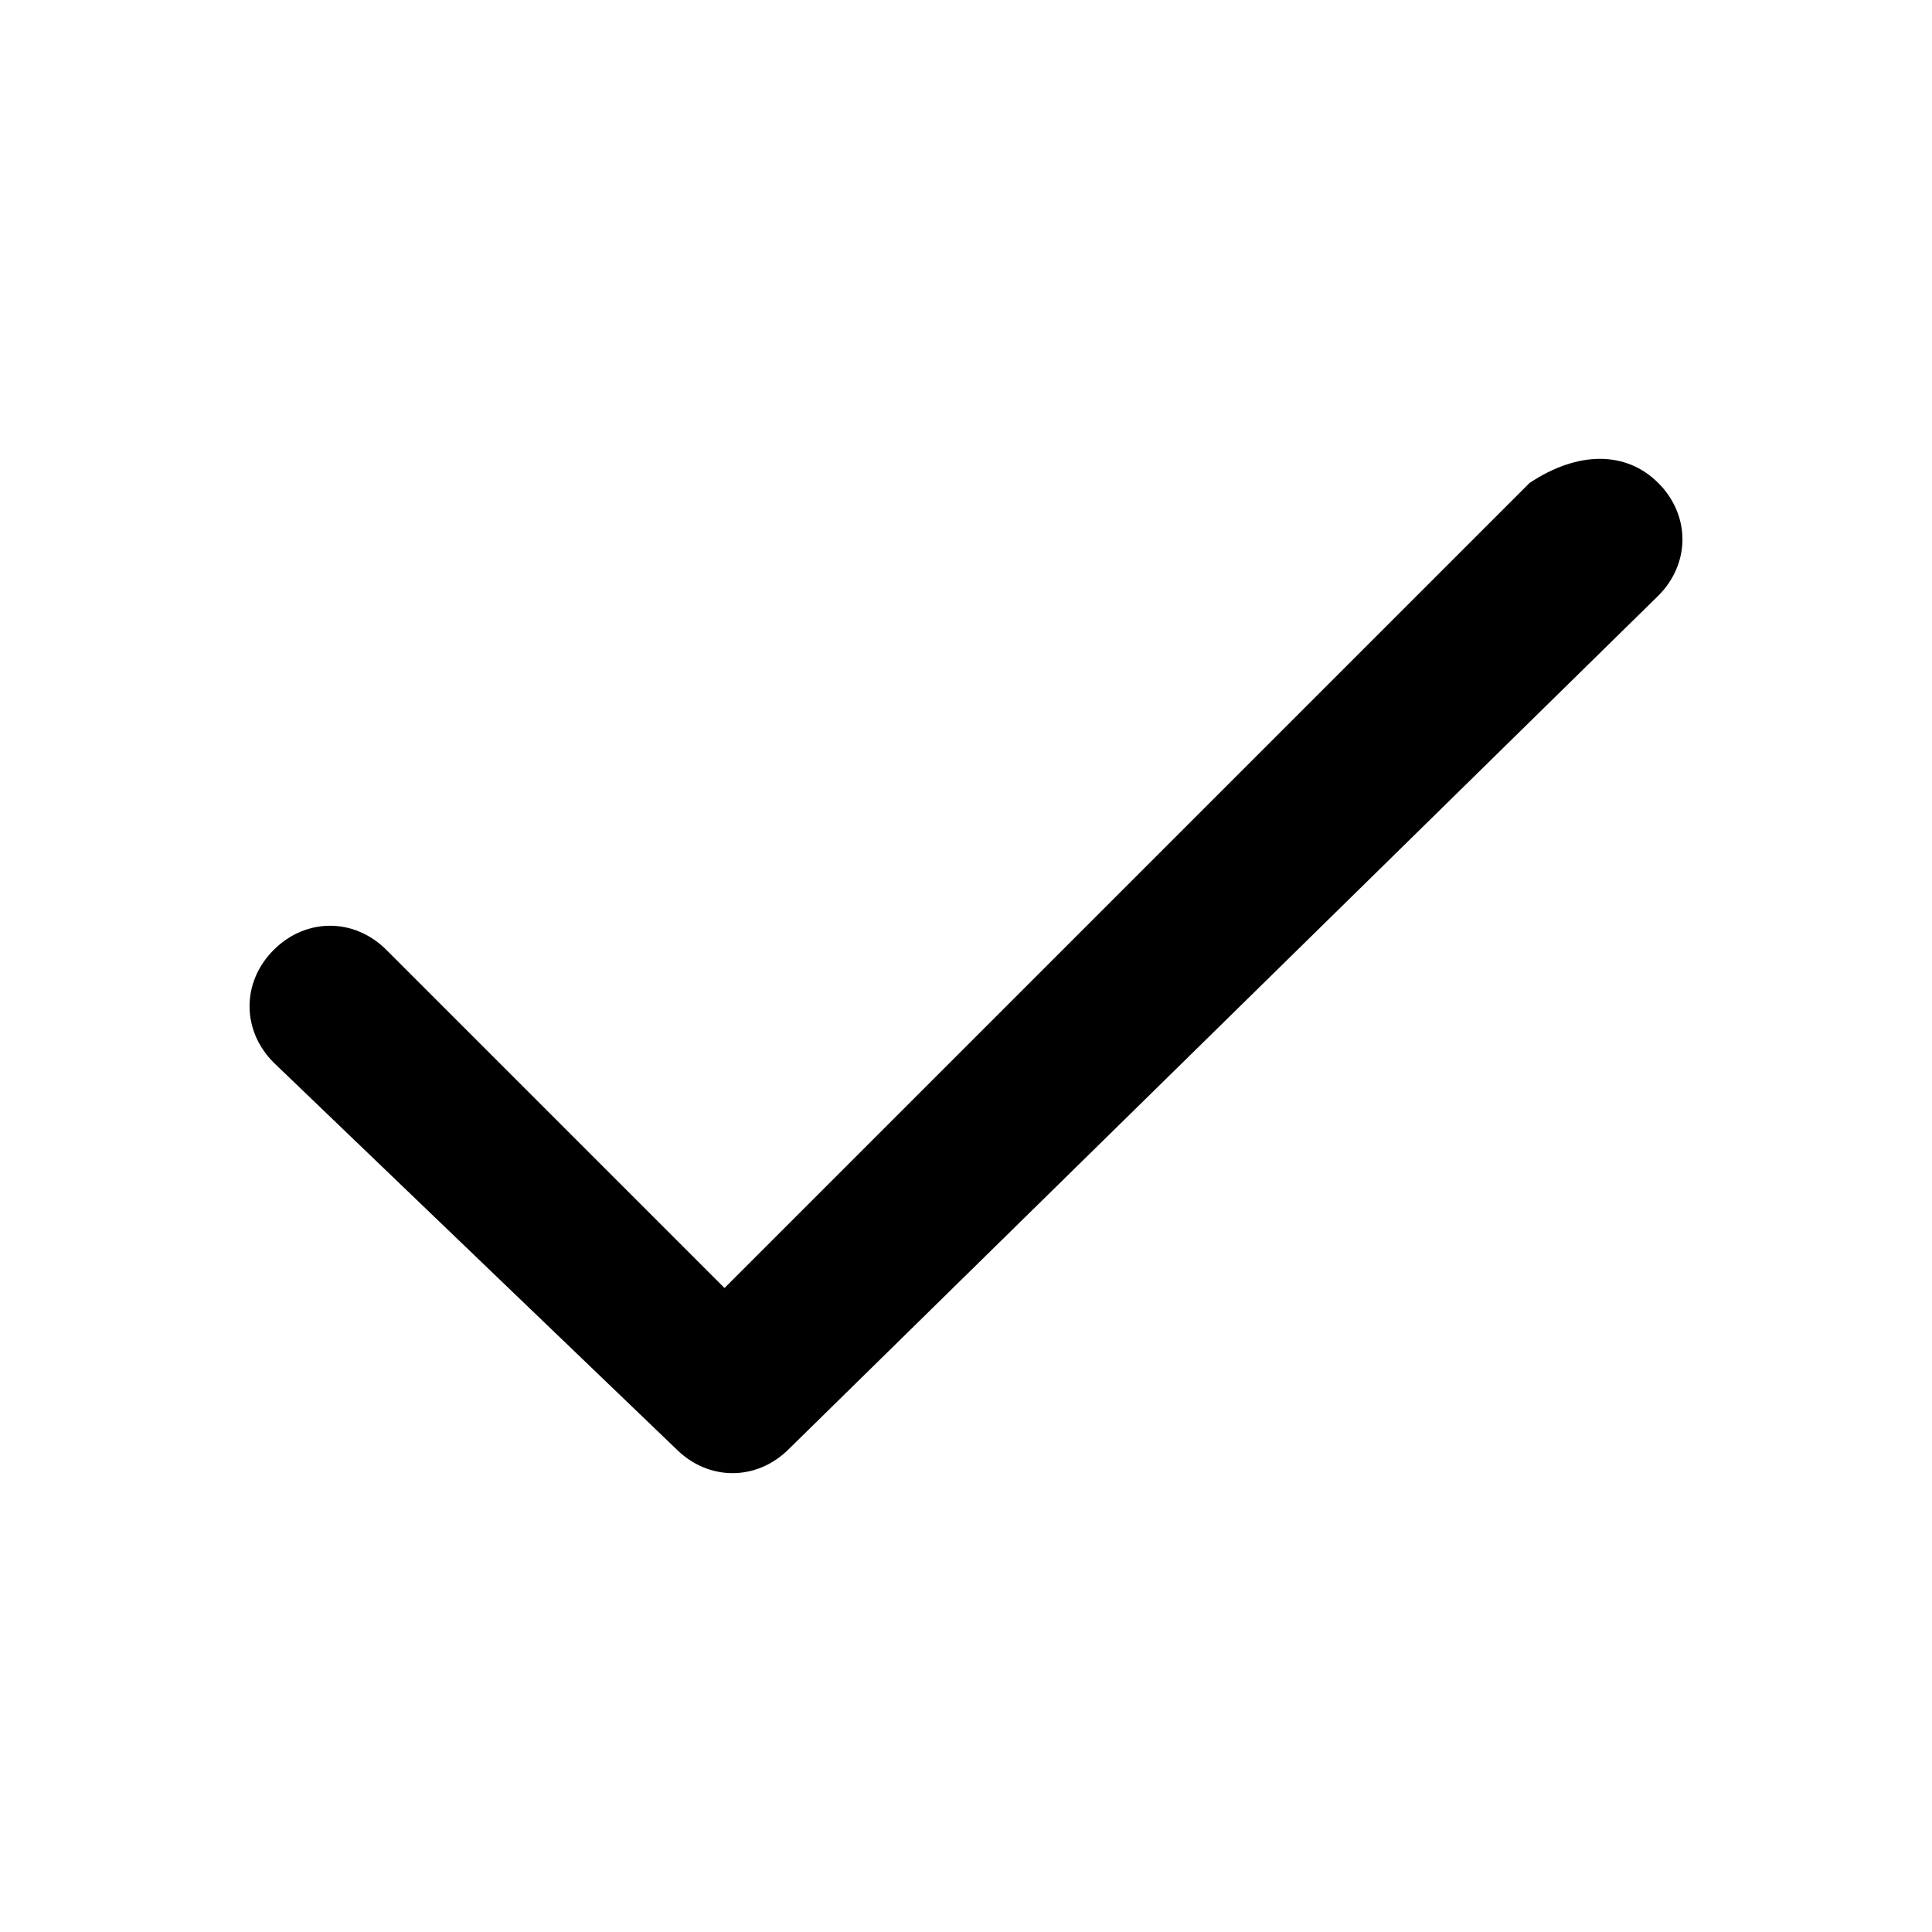 <?xml version="1.0" encoding="utf-8"?>
<!-- Generator: Adobe Illustrator 24.3.0, SVG Export Plug-In . SVG Version: 6.00 Build 0)  -->
<svg version="1.1" id="Layer_1" xmlns="http://www.w3.org/2000/svg" xmlns:xlink="http://www.w3.org/1999/xlink" x="0px" y="0px"
	 viewBox="0 0 12 12" style="enable-background:new 0 0 12 12;" xml:space="preserve">
<style type="text/css">
	.st0{fill-rule:evenodd;clip-rule:evenodd;}
</style>
<g>
	<path class="st0" d="M10.3,3c0.2,0.2,0.2,0.5,0,0.7L4.9,9C4.7,9.2,4.4,9.2,4.2,9L1.7,6.6c-0.2-0.2-0.2-0.5,0-0.7
		c0.2-0.2,0.5-0.2,0.7,0L4.5,8l5-5C9.8,2.8,10.1,2.8,10.3,3z"/>
</g>
</svg>
